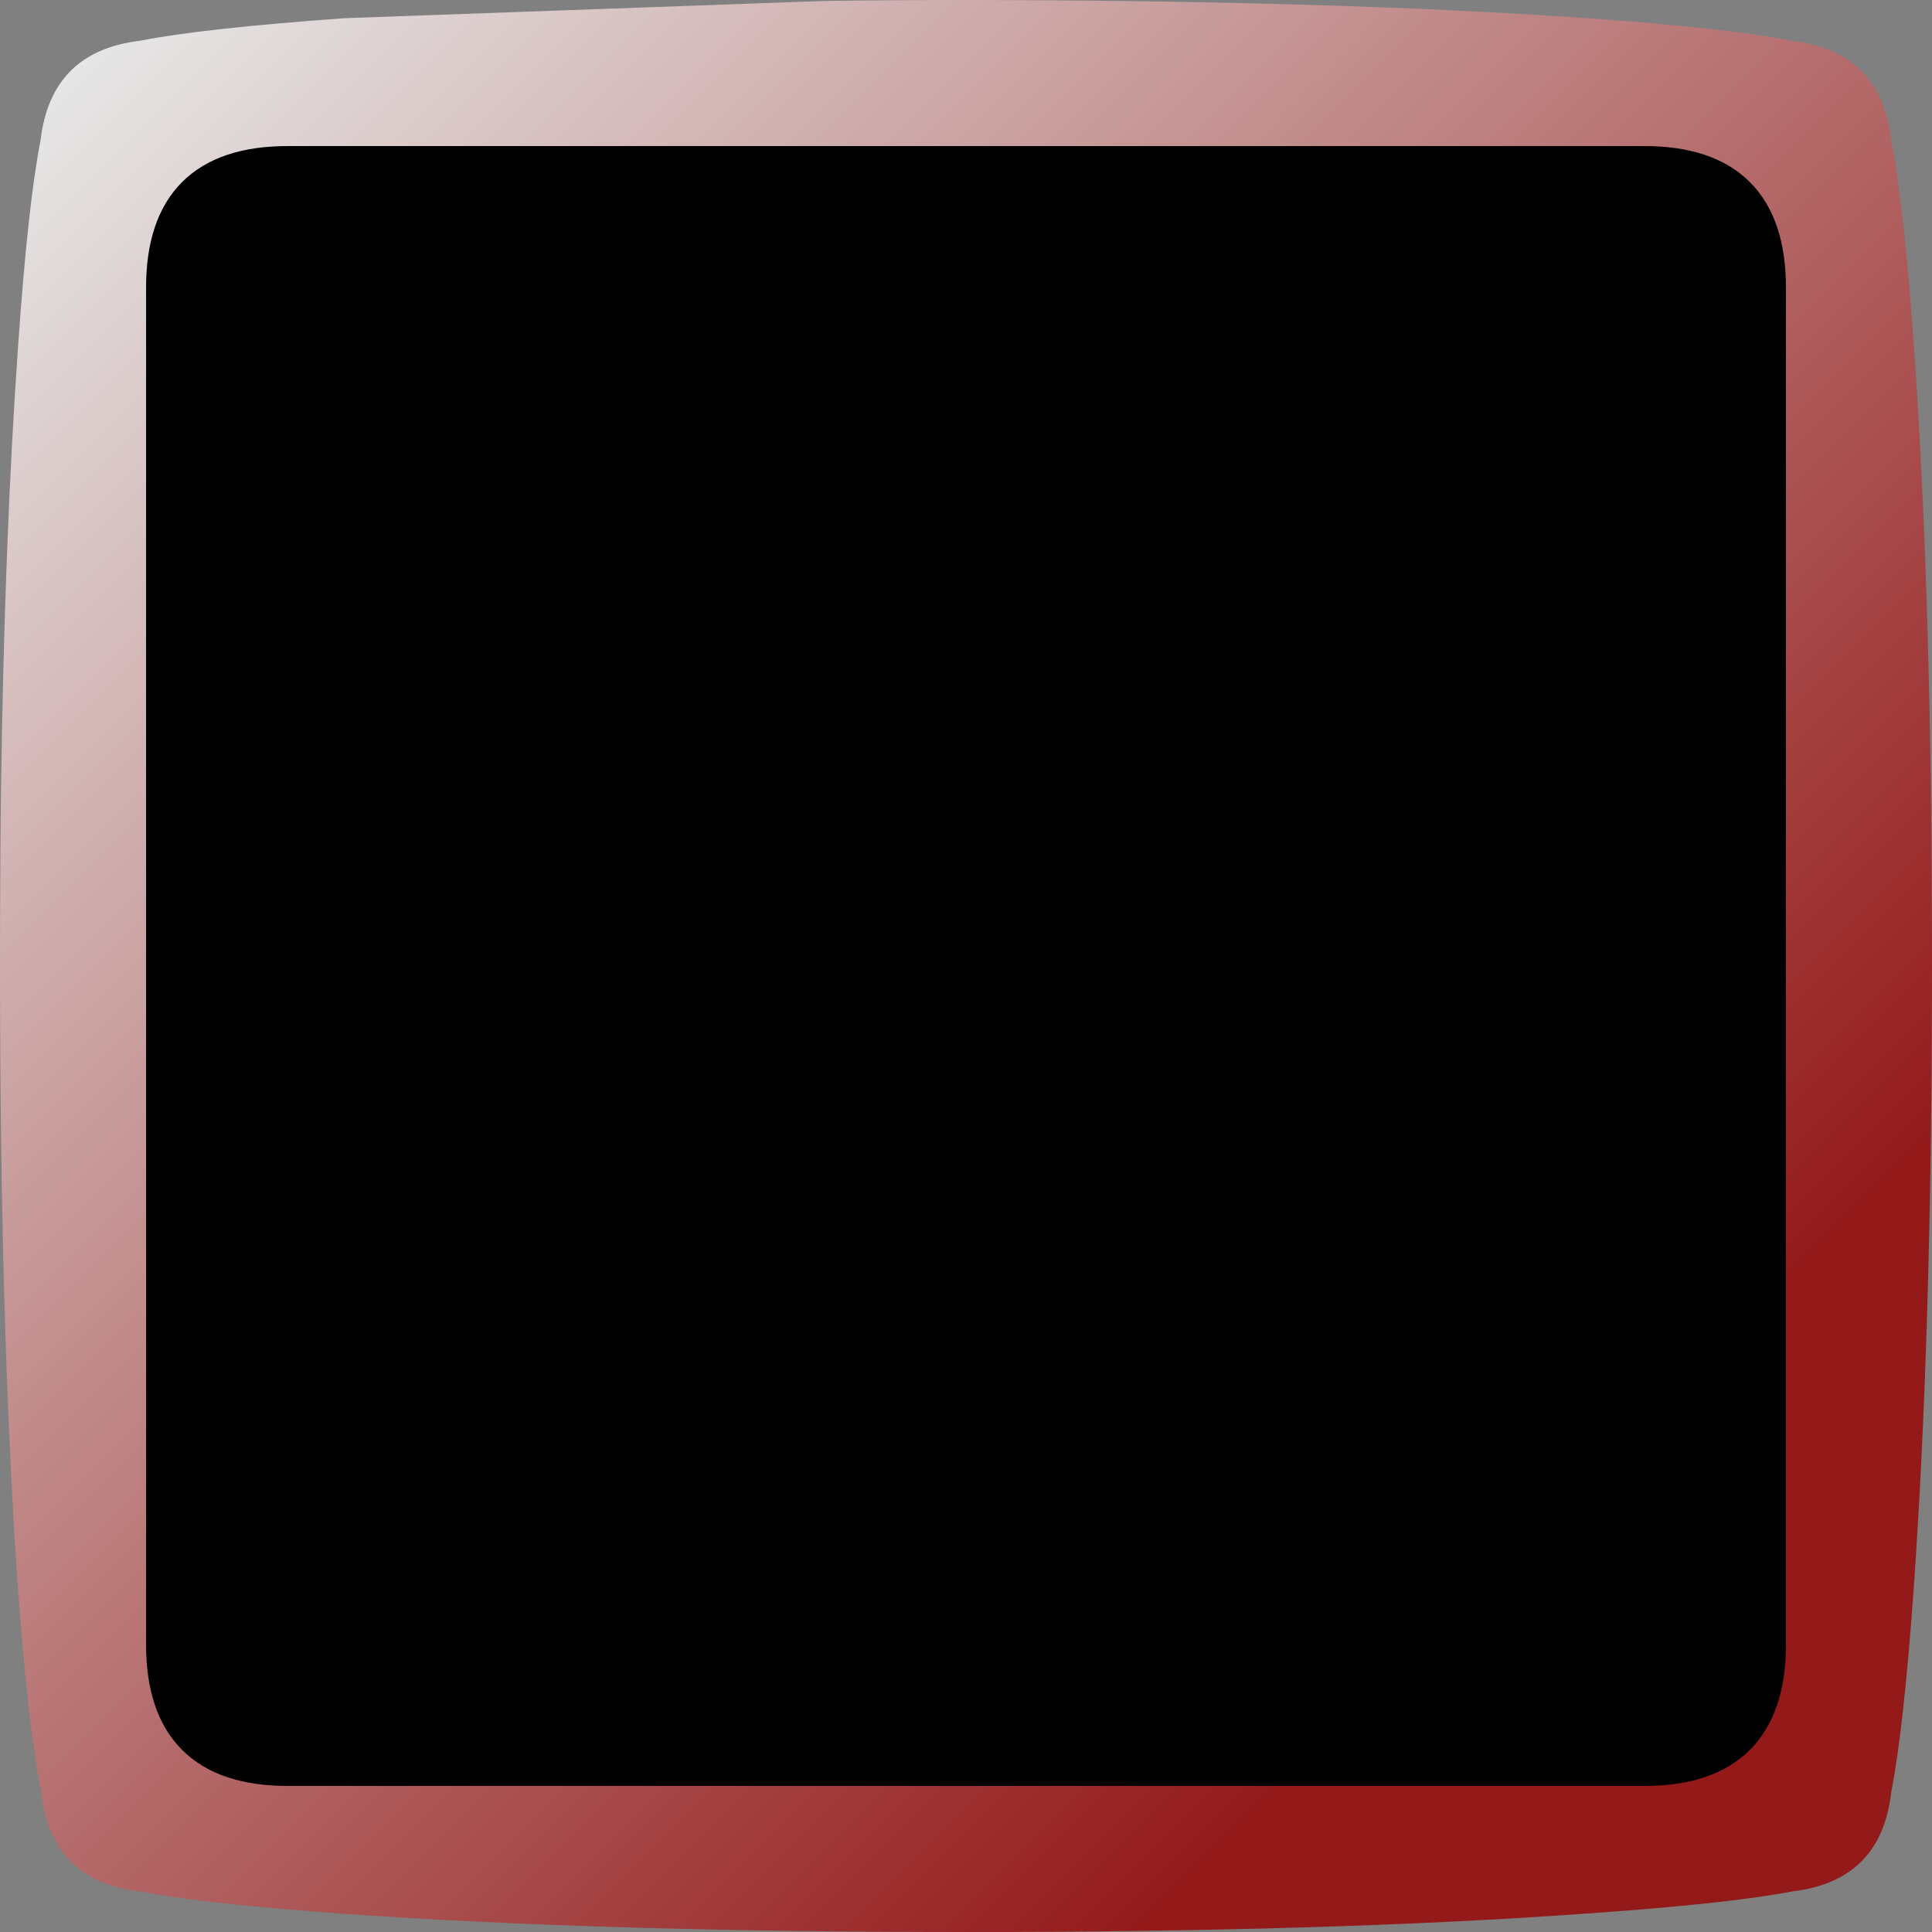 <svg id="Layer_1" data-name="Layer 1" xmlns="http://www.w3.org/2000/svg" xmlns:xlink="http://www.w3.org/1999/xlink" viewBox="0 0 307.5 307.5"><rect x="0" y="0" width="307.5" height="307.5" fill="#808080" stroke="none"/><script xmlns="" id="current-song-media-session-proxy"/><defs><style>.cls-1{fill:url(#linear-gradient);}.cls-2{fill:none;stroke:#000;stroke-linecap:round;stroke-linejoin:round;stroke-width:5px;}</style><linearGradient id="linear-gradient" x1="11.24" y1="296.72" x2="296.27" y2="11.74" gradientTransform="matrix(1, 0, 0, -1, 0, 308)" gradientUnits="userSpaceOnUse"><stop offset="0" stop-color="#fff" stop-opacity="0.8"/><stop offset="0.82" stop-color="#900" stop-opacity="0.8"/></linearGradient></defs><title>avatar_red</title><g id="red_frame_mc" data-name="red frame mc"><g id="Symbol_853_0_Layer0_0_FILL" data-name="Symbol 853 0 Layer0 0 FILL"><path class="cls-1" d="M301,22.2q-1.61-14-15.8-15.7-10.09-2-32.5-3.6Q211.75.05,153.8,0q-11.6,0-22.55.15L54.8,2.9Q32.3,4.51,22.2,6.5,8.1,8.2,6.45,22.35q-2,10.2-3.55,32.45-2.2,31-2.75,71.65Q0,139.6,0,153.8q0,57.9,2.85,98.95Q4.5,275,6.55,285.15q1.55,14.25,15.7,15.9Q32.49,303,54.7,304.6q41,2.89,99,2.9t99-2.95q22.35-1.55,32.5-3.5Q299.4,299.4,301,285.3q2-10.16,3.6-32.6,2.89-41,2.9-99t-2.9-98.9Q303,32.41,301,22.2Z"/></g></g><g id="Layer0_0_FILL" data-name="Layer0 0 FILL"><path d="M281.75,45.75q0-20-20-20h-216q-20,0-20,20v216q0,20,20,20h216q20,0,20-20Z"/></g><path id="Layer0_0_1_STROKES" data-name="Layer0 0 1 STROKES" class="cls-2" d="M261.75,25.75h-216q-20,0-20,20v216q0,20,20,20h216q20,0,20-20v-216Q281.75,25.76,261.75,25.75Z"/></svg>